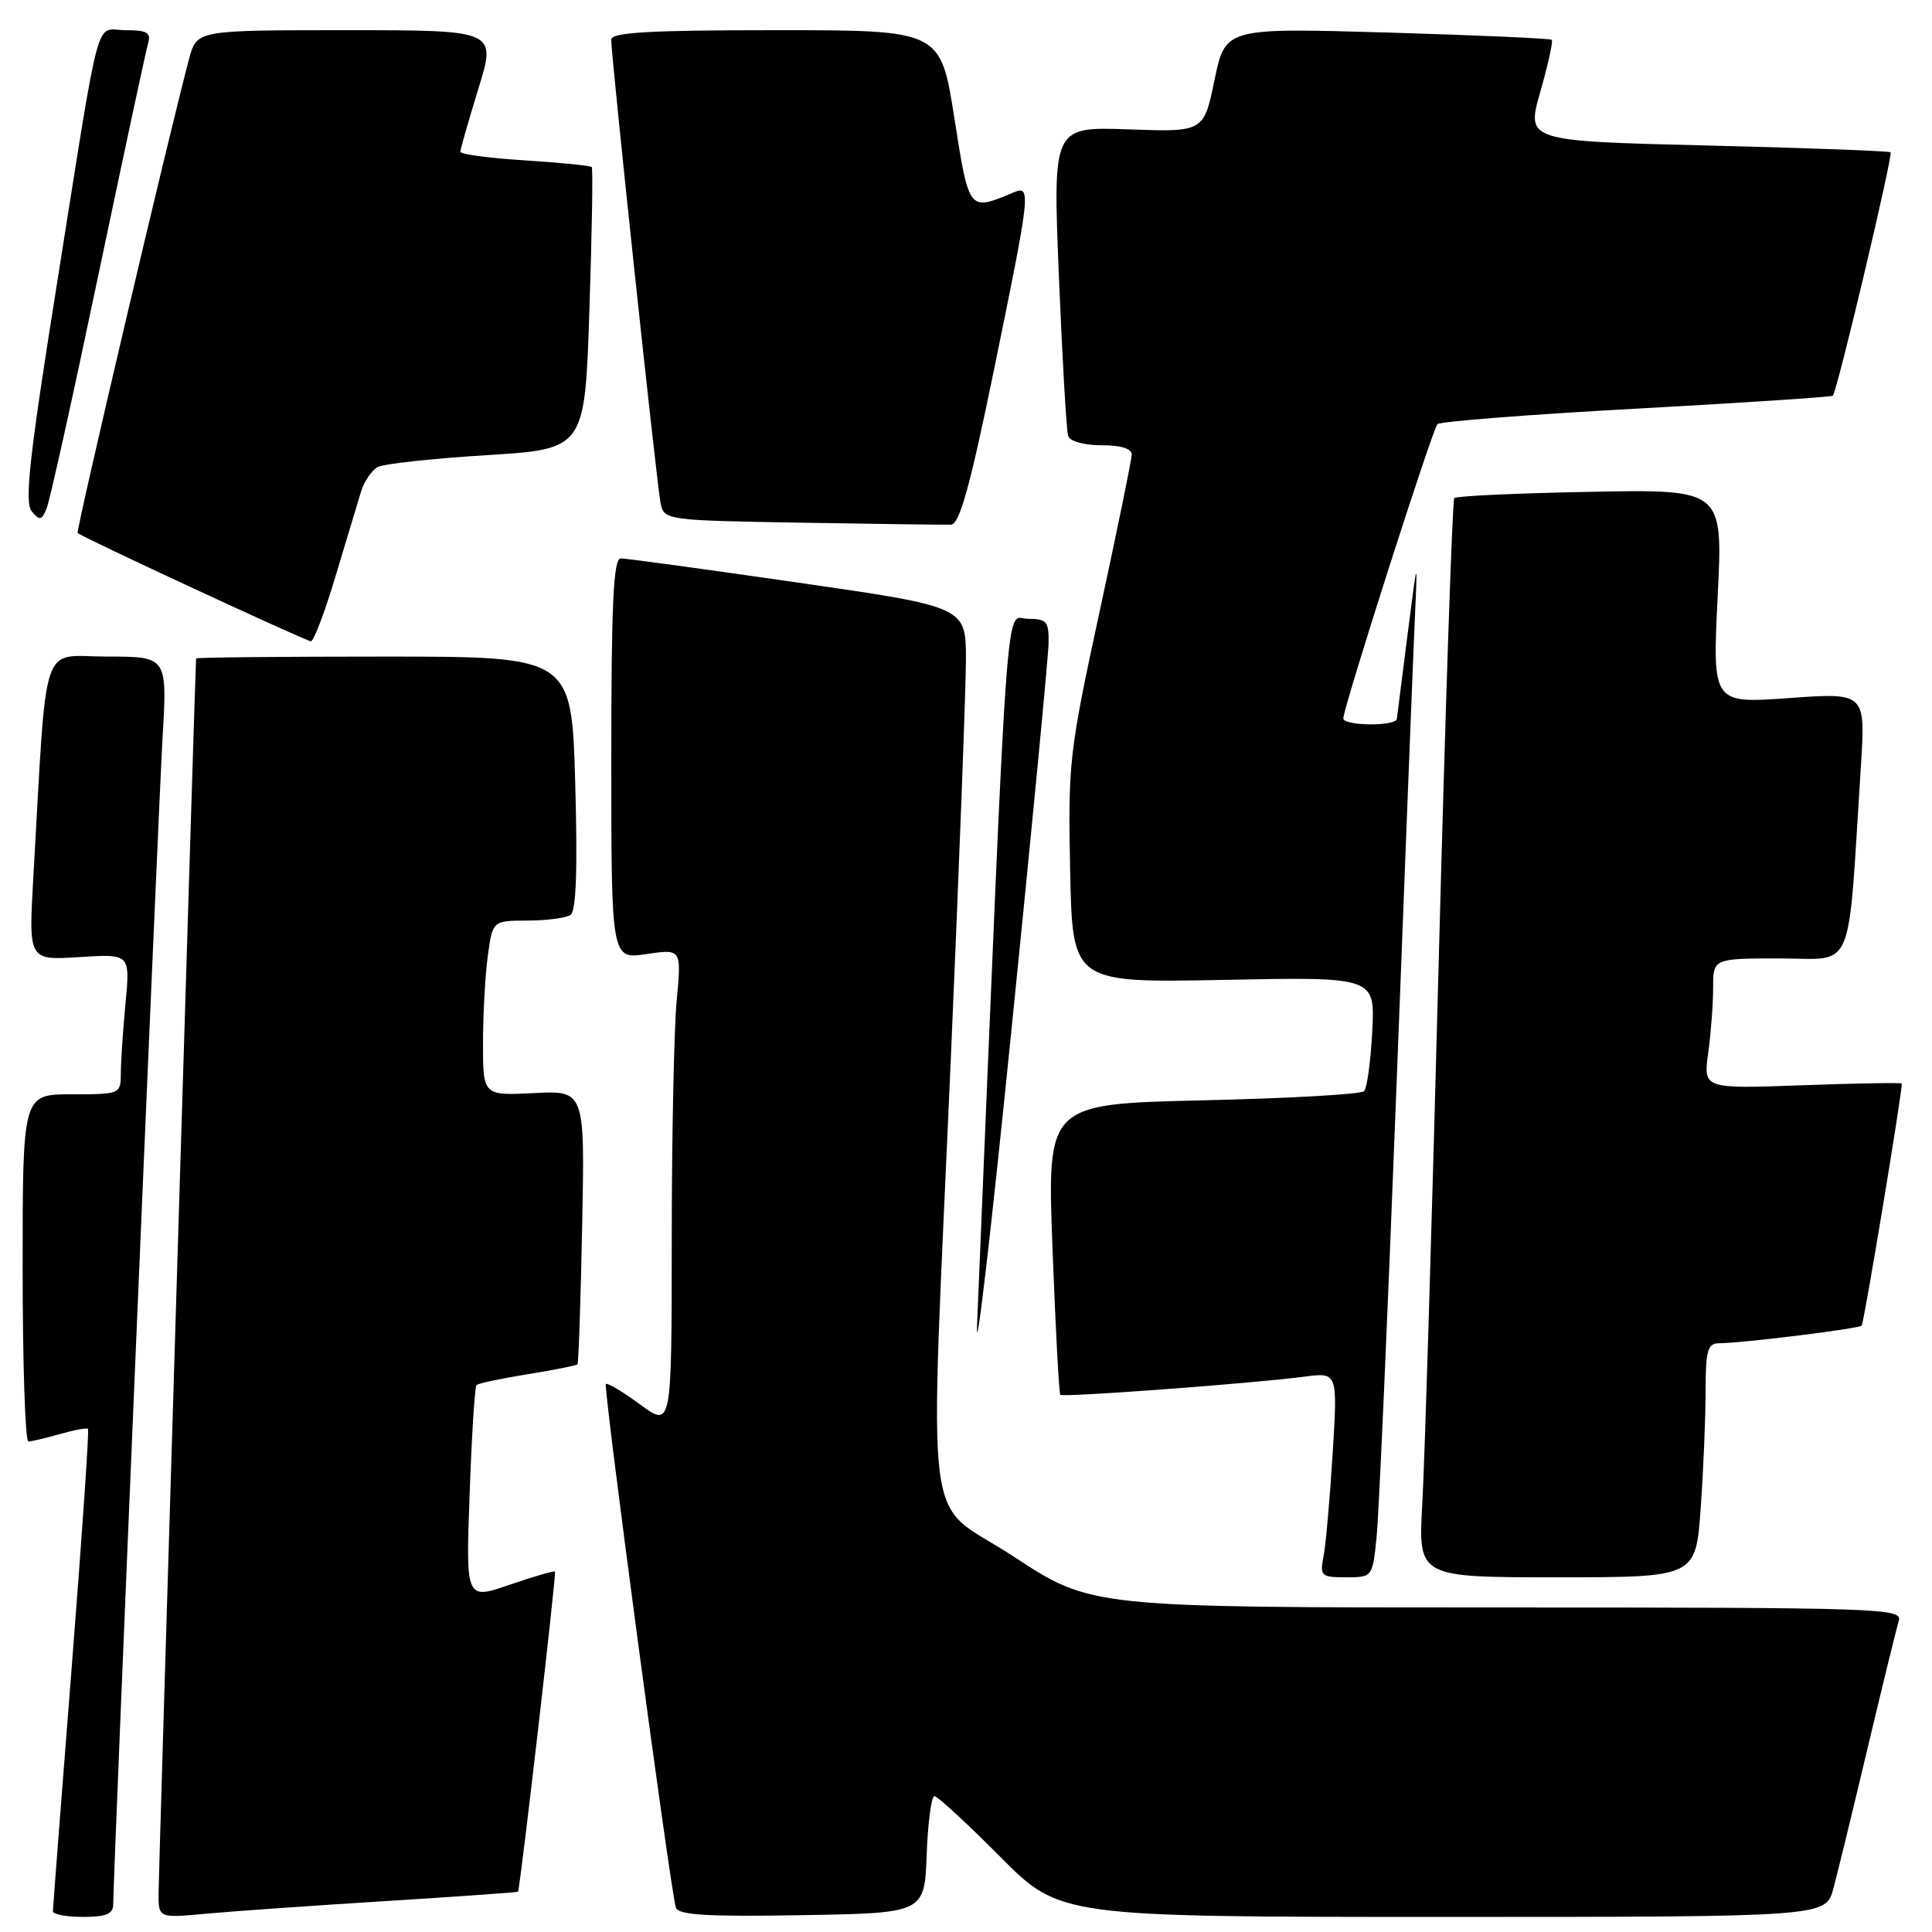<?xml version="1.0" encoding="UTF-8" standalone="no"?>
<!DOCTYPE svg PUBLIC "-//W3C//DTD SVG 1.1//EN" "http://www.w3.org/Graphics/SVG/1.1/DTD/svg11.dtd" >
<svg xmlns="http://www.w3.org/2000/svg" xmlns:xlink="http://www.w3.org/1999/xlink" version="1.1" viewBox="0 0 256 256">
 <g >
 <path fill="currentColor"
d=" M 15.00 252.36 C 15.00 248.65 20.97 107.67 21.54 97.75 C 22.17 87.00 22.17 87.00 14.18 87.00 C 5.23 87.00 6.28 83.85 4.41 116.37 C 3.79 127.25 3.79 127.25 10.52 126.82 C 17.25 126.39 17.25 126.39 16.63 132.94 C 16.29 136.55 16.01 140.74 16.01 142.25 C 16.00 144.97 15.92 145.00 9.50 145.00 C 3.00 145.00 3.00 145.00 3.00 168.00 C 3.00 180.65 3.34 191.00 3.76 191.00 C 4.17 191.00 6.06 190.56 7.94 190.02 C 9.83 189.48 11.50 189.17 11.66 189.33 C 11.83 189.49 10.85 203.77 9.49 221.06 C 8.13 238.35 7.01 252.84 7.01 253.25 C 7.00 253.66 8.80 254.00 11.00 254.00 C 14.04 254.00 15.00 253.61 15.00 252.36 Z  M 51.00 251.91 C 60.62 251.31 68.56 250.75 68.64 250.66 C 68.91 250.35 73.74 208.50 73.54 208.25 C 73.42 208.11 70.72 208.89 67.52 209.99 C 61.72 211.99 61.72 211.99 62.23 197.96 C 62.50 190.25 62.91 183.75 63.14 183.53 C 63.37 183.30 66.41 182.66 69.91 182.09 C 73.40 181.53 76.38 180.94 76.52 180.78 C 76.66 180.63 76.94 172.40 77.14 162.50 C 77.50 144.50 77.50 144.50 70.75 144.84 C 64.00 145.18 64.00 145.18 64.00 138.23 C 64.00 134.41 64.29 129.19 64.64 126.64 C 65.27 122.00 65.27 122.00 69.89 121.98 C 72.42 121.98 74.99 121.64 75.59 121.23 C 76.35 120.73 76.54 115.27 76.22 103.75 C 75.74 87.00 75.74 87.00 50.87 87.00 C 37.19 87.00 25.99 87.11 25.98 87.25 C 25.87 88.66 21.02 248.36 21.01 250.83 C 21.00 254.16 21.00 254.16 27.25 253.58 C 30.69 253.26 41.38 252.51 51.00 251.91 Z  M 122.79 245.75 C 122.95 241.49 123.41 238.00 123.82 238.00 C 124.22 238.00 128.13 241.60 132.50 246.00 C 140.45 254.00 140.45 254.00 191.19 254.00 C 241.92 254.00 241.92 254.00 242.93 250.25 C 243.48 248.19 245.54 239.75 247.50 231.50 C 249.46 223.25 251.31 215.71 251.60 214.75 C 252.10 213.10 249.11 213.00 198.36 213.00 C 144.59 213.00 144.59 213.00 134.31 206.25 C 122.14 198.25 123.13 206.14 126.00 140.00 C 127.09 114.97 127.98 91.33 127.99 87.45 C 128.00 80.41 128.00 80.41 105.75 77.20 C 93.51 75.43 82.94 73.99 82.25 73.99 C 81.28 74.00 81.00 79.98 81.00 100.56 C 81.00 127.12 81.00 127.12 85.66 126.42 C 90.31 125.73 90.31 125.73 89.66 132.61 C 89.31 136.40 89.01 150.68 89.01 164.34 C 89.00 189.17 89.00 189.17 84.82 186.10 C 82.52 184.41 80.48 183.19 80.28 183.39 C 79.91 183.76 88.82 250.44 89.56 252.77 C 89.86 253.75 93.72 253.99 106.23 253.77 C 122.50 253.50 122.50 253.50 122.79 245.75 Z  M 182.40 203.75 C 182.70 200.86 183.86 174.65 184.98 145.50 C 186.10 116.35 187.20 88.22 187.43 83.00 C 187.86 73.50 187.86 73.50 186.52 84.00 C 185.79 89.78 185.15 94.84 185.09 95.25 C 184.97 96.27 178.00 96.21 178.00 95.18 C 178.00 93.76 189.80 56.87 190.47 56.20 C 190.82 55.85 202.67 54.92 216.80 54.15 C 230.94 53.38 242.66 52.60 242.86 52.43 C 243.41 51.95 250.86 20.54 250.51 20.18 C 250.34 20.01 239.41 19.60 226.21 19.28 C 202.23 18.69 202.23 18.69 204.10 12.16 C 205.12 8.57 205.81 5.47 205.62 5.28 C 205.43 5.09 195.62 4.66 183.82 4.31 C 162.36 3.69 162.36 3.69 160.93 10.60 C 159.50 17.50 159.50 17.50 149.50 17.14 C 139.50 16.79 139.50 16.79 140.31 36.64 C 140.76 47.56 141.31 57.06 141.53 57.75 C 141.77 58.48 143.63 59.00 145.97 59.00 C 148.55 59.00 149.99 59.45 149.96 60.25 C 149.94 60.94 148.03 70.28 145.71 81.00 C 141.66 99.74 141.51 101.08 141.80 115.37 C 142.11 130.23 142.11 130.23 162.15 129.84 C 182.20 129.44 182.20 129.44 181.83 136.65 C 181.63 140.62 181.14 144.19 180.74 144.59 C 180.34 145.00 170.72 145.54 159.37 145.80 C 138.74 146.28 138.74 146.28 139.46 165.39 C 139.86 175.90 140.32 184.65 140.50 184.82 C 140.85 185.18 166.05 183.31 172.87 182.41 C 177.25 181.84 177.25 181.84 176.58 192.67 C 176.21 198.63 175.67 204.74 175.37 206.25 C 174.87 208.83 175.06 209.00 178.35 209.00 C 181.84 209.00 181.86 208.98 182.40 203.75 Z  M 225.35 199.85 C 225.71 194.81 226.00 187.84 226.00 184.35 C 226.00 178.97 226.27 178.00 227.75 177.99 C 230.82 177.98 246.26 176.07 246.68 175.65 C 246.98 175.36 252.00 145.08 252.00 143.58 C 252.00 143.44 246.08 143.54 238.85 143.80 C 225.69 144.28 225.69 144.28 226.35 139.50 C 226.71 136.87 227.00 132.98 227.00 130.86 C 227.00 127.00 227.00 127.00 235.90 127.00 C 245.87 127.00 244.79 129.56 246.57 101.63 C 247.20 91.77 247.20 91.77 237.05 92.50 C 226.90 93.22 226.90 93.22 227.60 79.03 C 228.31 64.83 228.31 64.83 210.73 65.17 C 201.07 65.35 192.95 65.72 192.70 66.00 C 192.44 66.28 191.51 94.17 190.62 128.00 C 189.74 161.82 188.77 193.89 188.46 199.25 C 187.91 209.00 187.91 209.00 206.30 209.00 C 224.70 209.00 224.70 209.00 225.35 199.85 Z  M 138.94 85.25 C 138.99 82.34 138.70 82.00 136.20 82.00 C 133.14 82.00 133.69 74.36 129.47 175.50 C 129.25 181.00 131.27 163.68 133.97 137.00 C 136.68 110.33 138.91 87.04 138.94 85.25 Z  M 44.49 76.25 C 45.93 71.44 47.45 66.41 47.86 65.07 C 48.28 63.74 49.27 62.30 50.06 61.88 C 50.85 61.46 57.35 60.75 64.50 60.31 C 77.50 59.50 77.50 59.50 78.10 41.00 C 78.44 30.82 78.58 22.34 78.41 22.14 C 78.25 21.95 74.27 21.55 69.56 21.25 C 64.85 20.96 61.00 20.44 61.00 20.11 C 61.00 19.77 62.08 16.01 63.39 11.75 C 65.78 4.00 65.78 4.00 45.93 4.00 C 26.08 4.00 26.08 4.00 25.07 7.75 C 22.45 17.53 10.03 70.37 10.29 70.63 C 10.83 71.17 40.49 84.93 41.19 84.97 C 41.57 84.99 43.06 81.06 44.49 76.25 Z  M 131.71 48.99 C 136.59 25.21 136.67 24.50 134.25 25.52 C 128.34 28.00 128.41 28.09 126.45 15.59 C 124.63 4.00 124.63 4.00 102.82 4.00 C 86.03 4.00 81.00 4.29 80.99 5.25 C 80.98 7.49 87.05 64.43 87.54 66.73 C 88.02 68.92 88.33 68.96 106.26 69.26 C 116.29 69.43 125.17 69.55 126.00 69.52 C 127.14 69.49 128.51 64.59 131.71 48.99 Z  M 13.02 36.50 C 16.37 20.55 19.34 6.71 19.62 5.75 C 20.04 4.32 19.50 4.00 16.65 4.00 C 12.49 4.00 13.48 0.32 7.50 37.89 C 3.89 60.55 3.23 66.57 4.20 67.75 C 5.26 69.02 5.53 68.97 6.18 67.36 C 6.60 66.34 9.68 52.45 13.02 36.50 Z "/>
</g>
</svg>